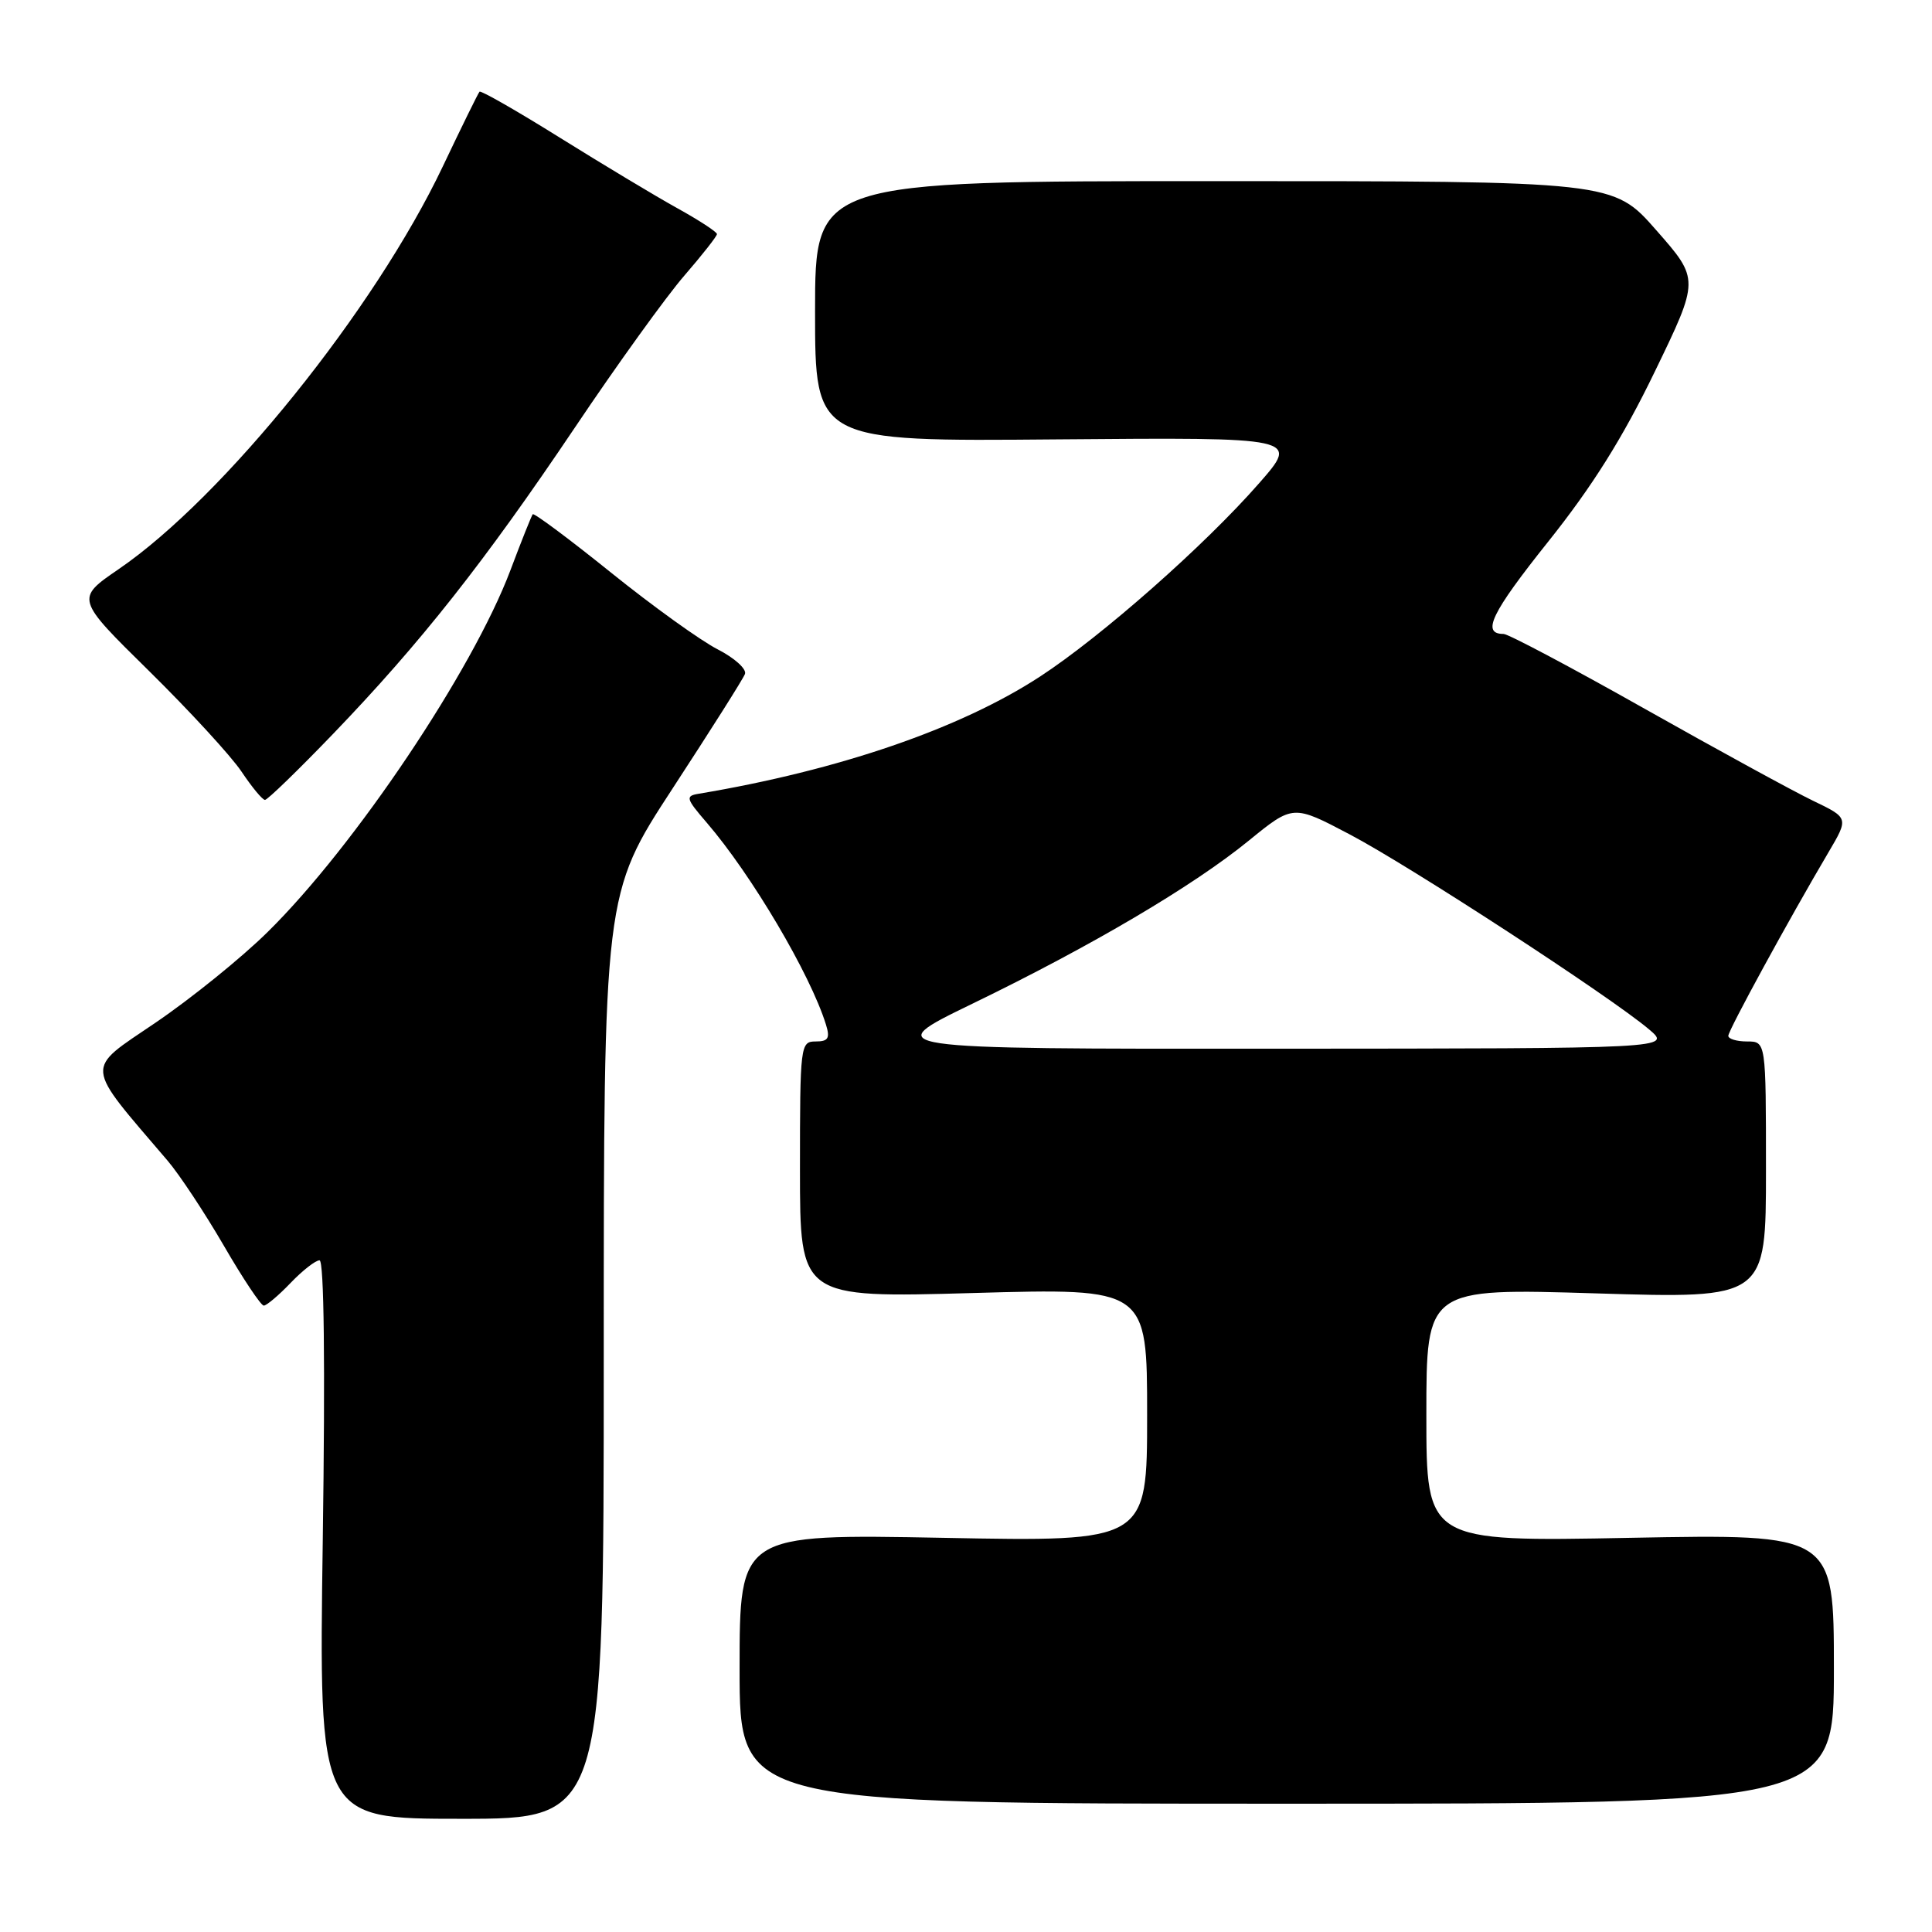 <?xml version="1.0" encoding="UTF-8" standalone="no"?>
<!DOCTYPE svg PUBLIC "-//W3C//DTD SVG 1.1//EN" "http://www.w3.org/Graphics/SVG/1.1/DTD/svg11.dtd" >
<svg xmlns="http://www.w3.org/2000/svg" xmlns:xlink="http://www.w3.org/1999/xlink" version="1.1" viewBox="0 0 256 256">
 <g >
 <path fill="currentColor"
d=" M 80.00 179.73 C 80.00 118.46 80.00 118.46 89.12 104.48 C 94.14 96.79 98.46 89.97 98.71 89.31 C 98.96 88.66 97.34 87.19 95.11 86.05 C 92.87 84.91 86.51 80.34 80.97 75.88 C 75.43 71.42 70.76 67.94 70.59 68.14 C 70.43 68.34 69.09 71.68 67.63 75.57 C 62.61 88.87 47.02 112.11 35.48 123.48 C 32.02 126.90 25.32 132.31 20.61 135.51 C 11.15 141.94 11.05 140.72 22.22 153.81 C 23.77 155.63 27.12 160.69 29.66 165.06 C 32.19 169.43 34.58 173.00 34.95 173.00 C 35.32 173.00 36.92 171.65 38.50 170.00 C 40.08 168.35 41.81 167.00 42.34 167.00 C 42.94 167.00 43.10 180.64 42.77 204.00 C 42.24 241.00 42.24 241.00 61.12 241.00 C 80.00 241.00 80.00 241.00 80.00 179.73 Z  M 243.00 221.13 C 243.00 203.26 243.00 203.26 216.00 203.77 C 189.00 204.29 189.00 204.29 189.00 187.49 C 189.00 170.69 189.00 170.69 211.50 171.38 C 234.00 172.07 234.00 172.07 234.00 155.04 C 234.00 138.00 234.00 138.00 231.50 138.00 C 230.12 138.00 229.00 137.66 229.01 137.25 C 229.02 136.51 237.06 121.78 242.28 112.94 C 244.97 108.38 244.97 108.38 240.23 106.10 C 237.63 104.85 227.59 99.36 217.92 93.91 C 208.26 88.46 199.85 84.00 199.23 84.00 C 196.26 84.00 197.59 81.24 205.13 71.79 C 211.00 64.44 215.03 58.01 219.26 49.26 C 225.19 37.02 225.19 37.02 219.47 30.51 C 213.76 24.00 213.76 24.00 160.88 24.00 C 108.00 24.00 108.00 24.00 108.00 41.25 C 108.00 58.50 108.00 58.50 140.08 58.22 C 172.17 57.95 172.17 57.95 166.83 64.04 C 159.65 72.25 145.98 84.31 137.82 89.64 C 127.25 96.54 111.19 102.06 92.56 105.18 C 90.80 105.47 90.89 105.81 93.64 109.00 C 99.58 115.90 107.37 129.08 109.44 135.75 C 110.01 137.58 109.75 138.00 108.07 138.00 C 106.06 138.00 106.00 138.48 106.00 154.99 C 106.00 171.98 106.00 171.98 129.00 171.33 C 152.00 170.68 152.00 170.68 152.00 187.49 C 152.00 204.29 152.00 204.29 125.00 203.77 C 98.00 203.26 98.00 203.26 98.00 221.13 C 98.00 239.00 98.00 239.00 170.50 239.00 C 243.00 239.00 243.00 239.00 243.00 221.13 Z  M 44.13 97.25 C 55.75 85.17 64.19 74.47 76.15 56.69 C 81.76 48.33 88.30 39.26 90.68 36.52 C 93.05 33.78 95.00 31.30 95.00 31.02 C 95.00 30.73 92.64 29.19 89.75 27.59 C 86.86 25.99 79.86 21.78 74.18 18.24 C 68.51 14.70 63.72 11.96 63.54 12.15 C 63.36 12.34 61.17 16.80 58.67 22.06 C 49.66 41.02 29.63 65.90 15.73 75.41 C 10.01 79.33 10.01 79.33 19.75 88.91 C 25.11 94.19 30.62 100.18 32.00 102.24 C 33.38 104.30 34.77 105.99 35.11 105.99 C 35.44 106.00 39.50 102.06 44.13 97.25 Z  M 128.82 133.01 C 144.66 125.33 158.10 117.40 165.48 111.38 C 171.34 106.61 171.34 106.61 178.84 110.56 C 186.75 114.71 213.40 132.07 218.50 136.39 C 221.50 138.93 221.50 138.93 169.00 138.96 C 116.50 138.99 116.50 138.99 128.82 133.01 Z "/>
</g>
</svg>
